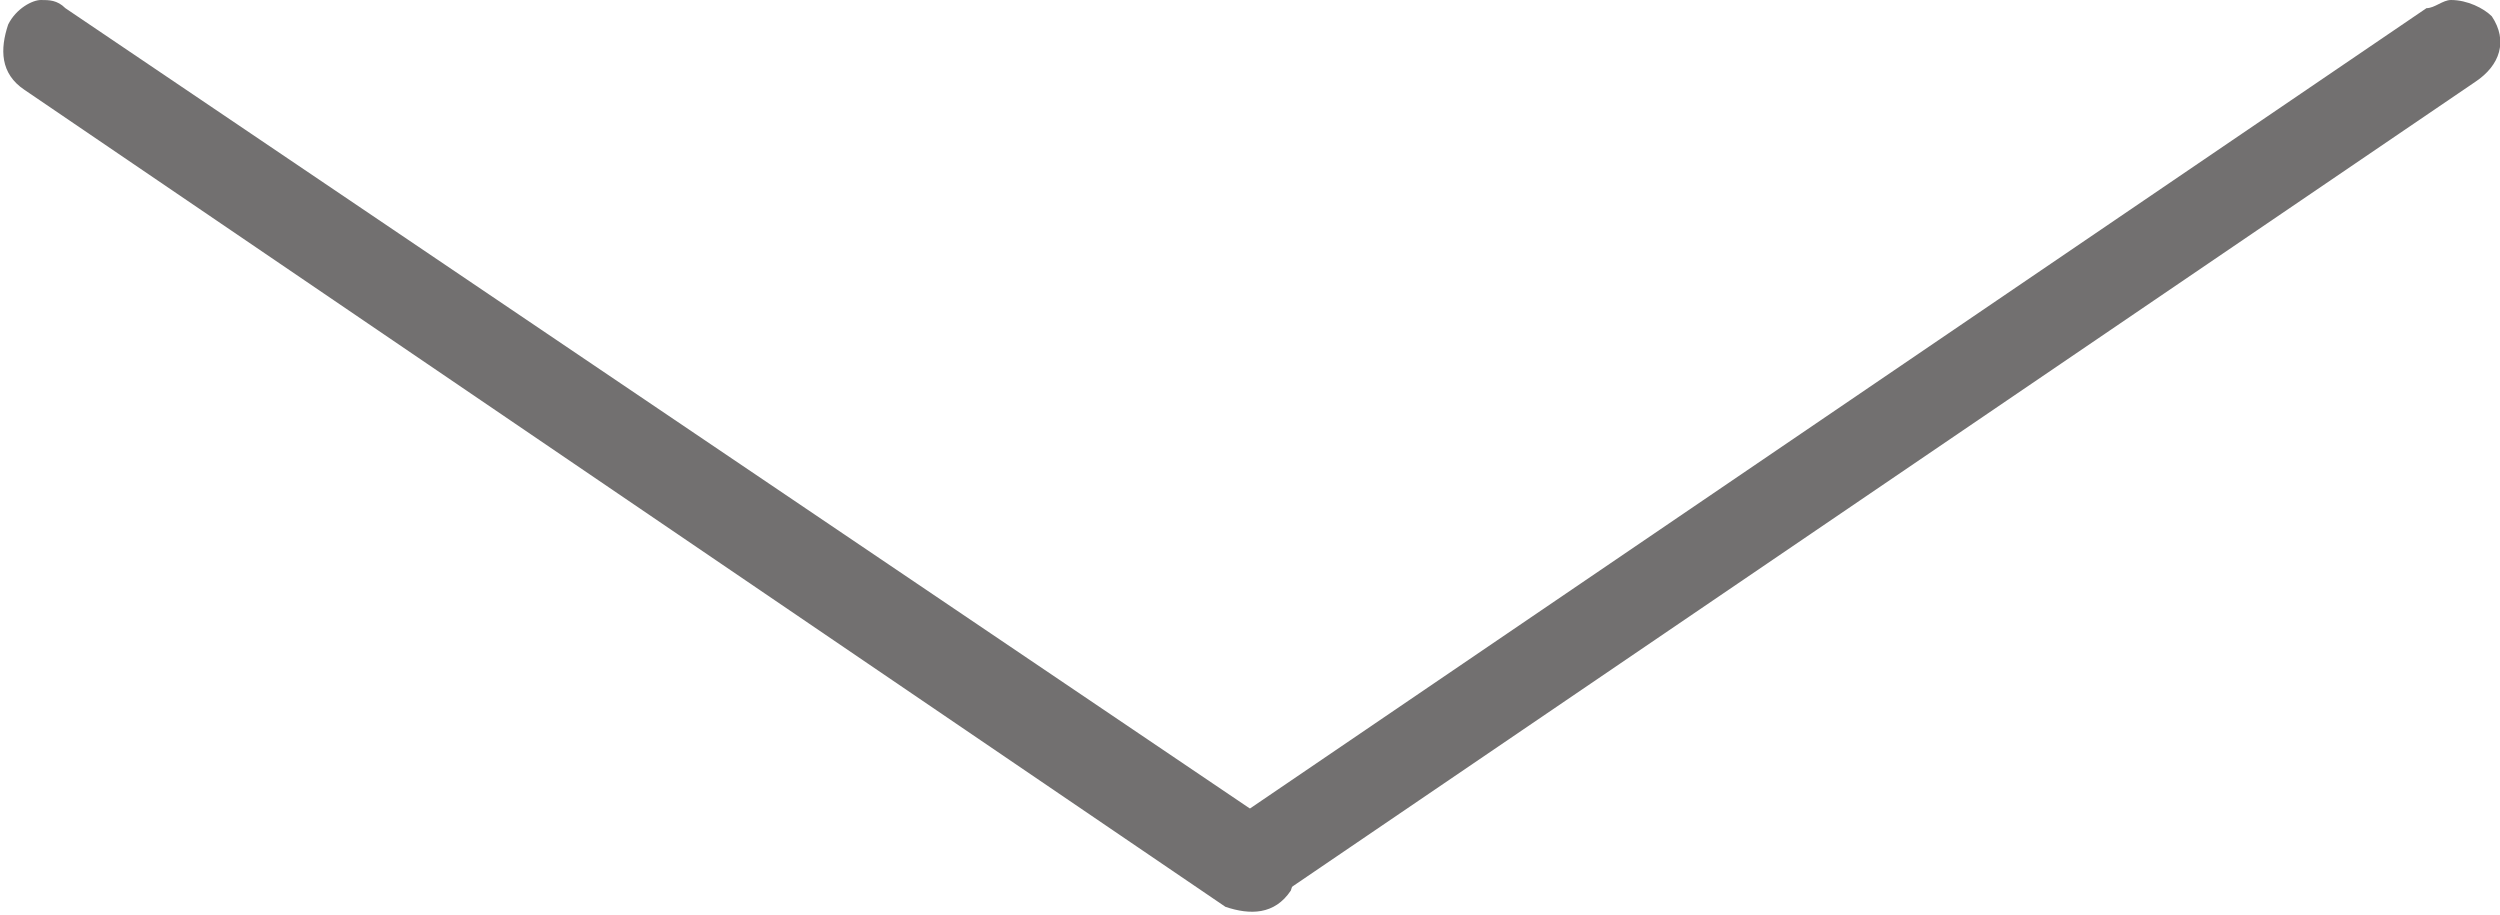 <?xml version="1.0" encoding="utf-8"?>
<!-- Generator: Adobe Illustrator 26.3.1, SVG Export Plug-In . SVG Version: 6.00 Build 0)  -->
<svg version="1.1" id="Capa_1" xmlns="http://www.w3.org/2000/svg" xmlns:xlink="http://www.w3.org/1999/xlink" x="0px" y="0px"
	 viewBox="0 0 30.6 11.2" style="enable-background:new 0 0 30.6 11.2;" xml:space="preserve">
<style type="text/css">
	.st0{fill:#727070;}
</style>
<g>
	<g>
		<path class="st0" d="M30,0c0.2,0,0.4,0.1,0.5,0.2c0.2,0.3,0.1,0.6-0.2,0.8L15.6,11c-0.2,0.2-0.6,0.1-0.7-0.1
			c-0.2-0.3-0.1-0.7,0.1-0.8l14.7-10C29.8,0.1,29.9,0,30,0z"/>
	</g>
	<g>
		<path class="st0" d="M0.5,0c0.1,0,0.2,0,0.3,0.1l14.8,10c0.3,0.2,0.3,0.5,0.2,0.8c-0.2,0.3-0.5,0.3-0.8,0.2L0.3,1.1
			C0,0.9,0,0.6,0.1,0.3C0.2,0.1,0.4,0,0.5,0z"/>
	</g>
</g>
</svg>
